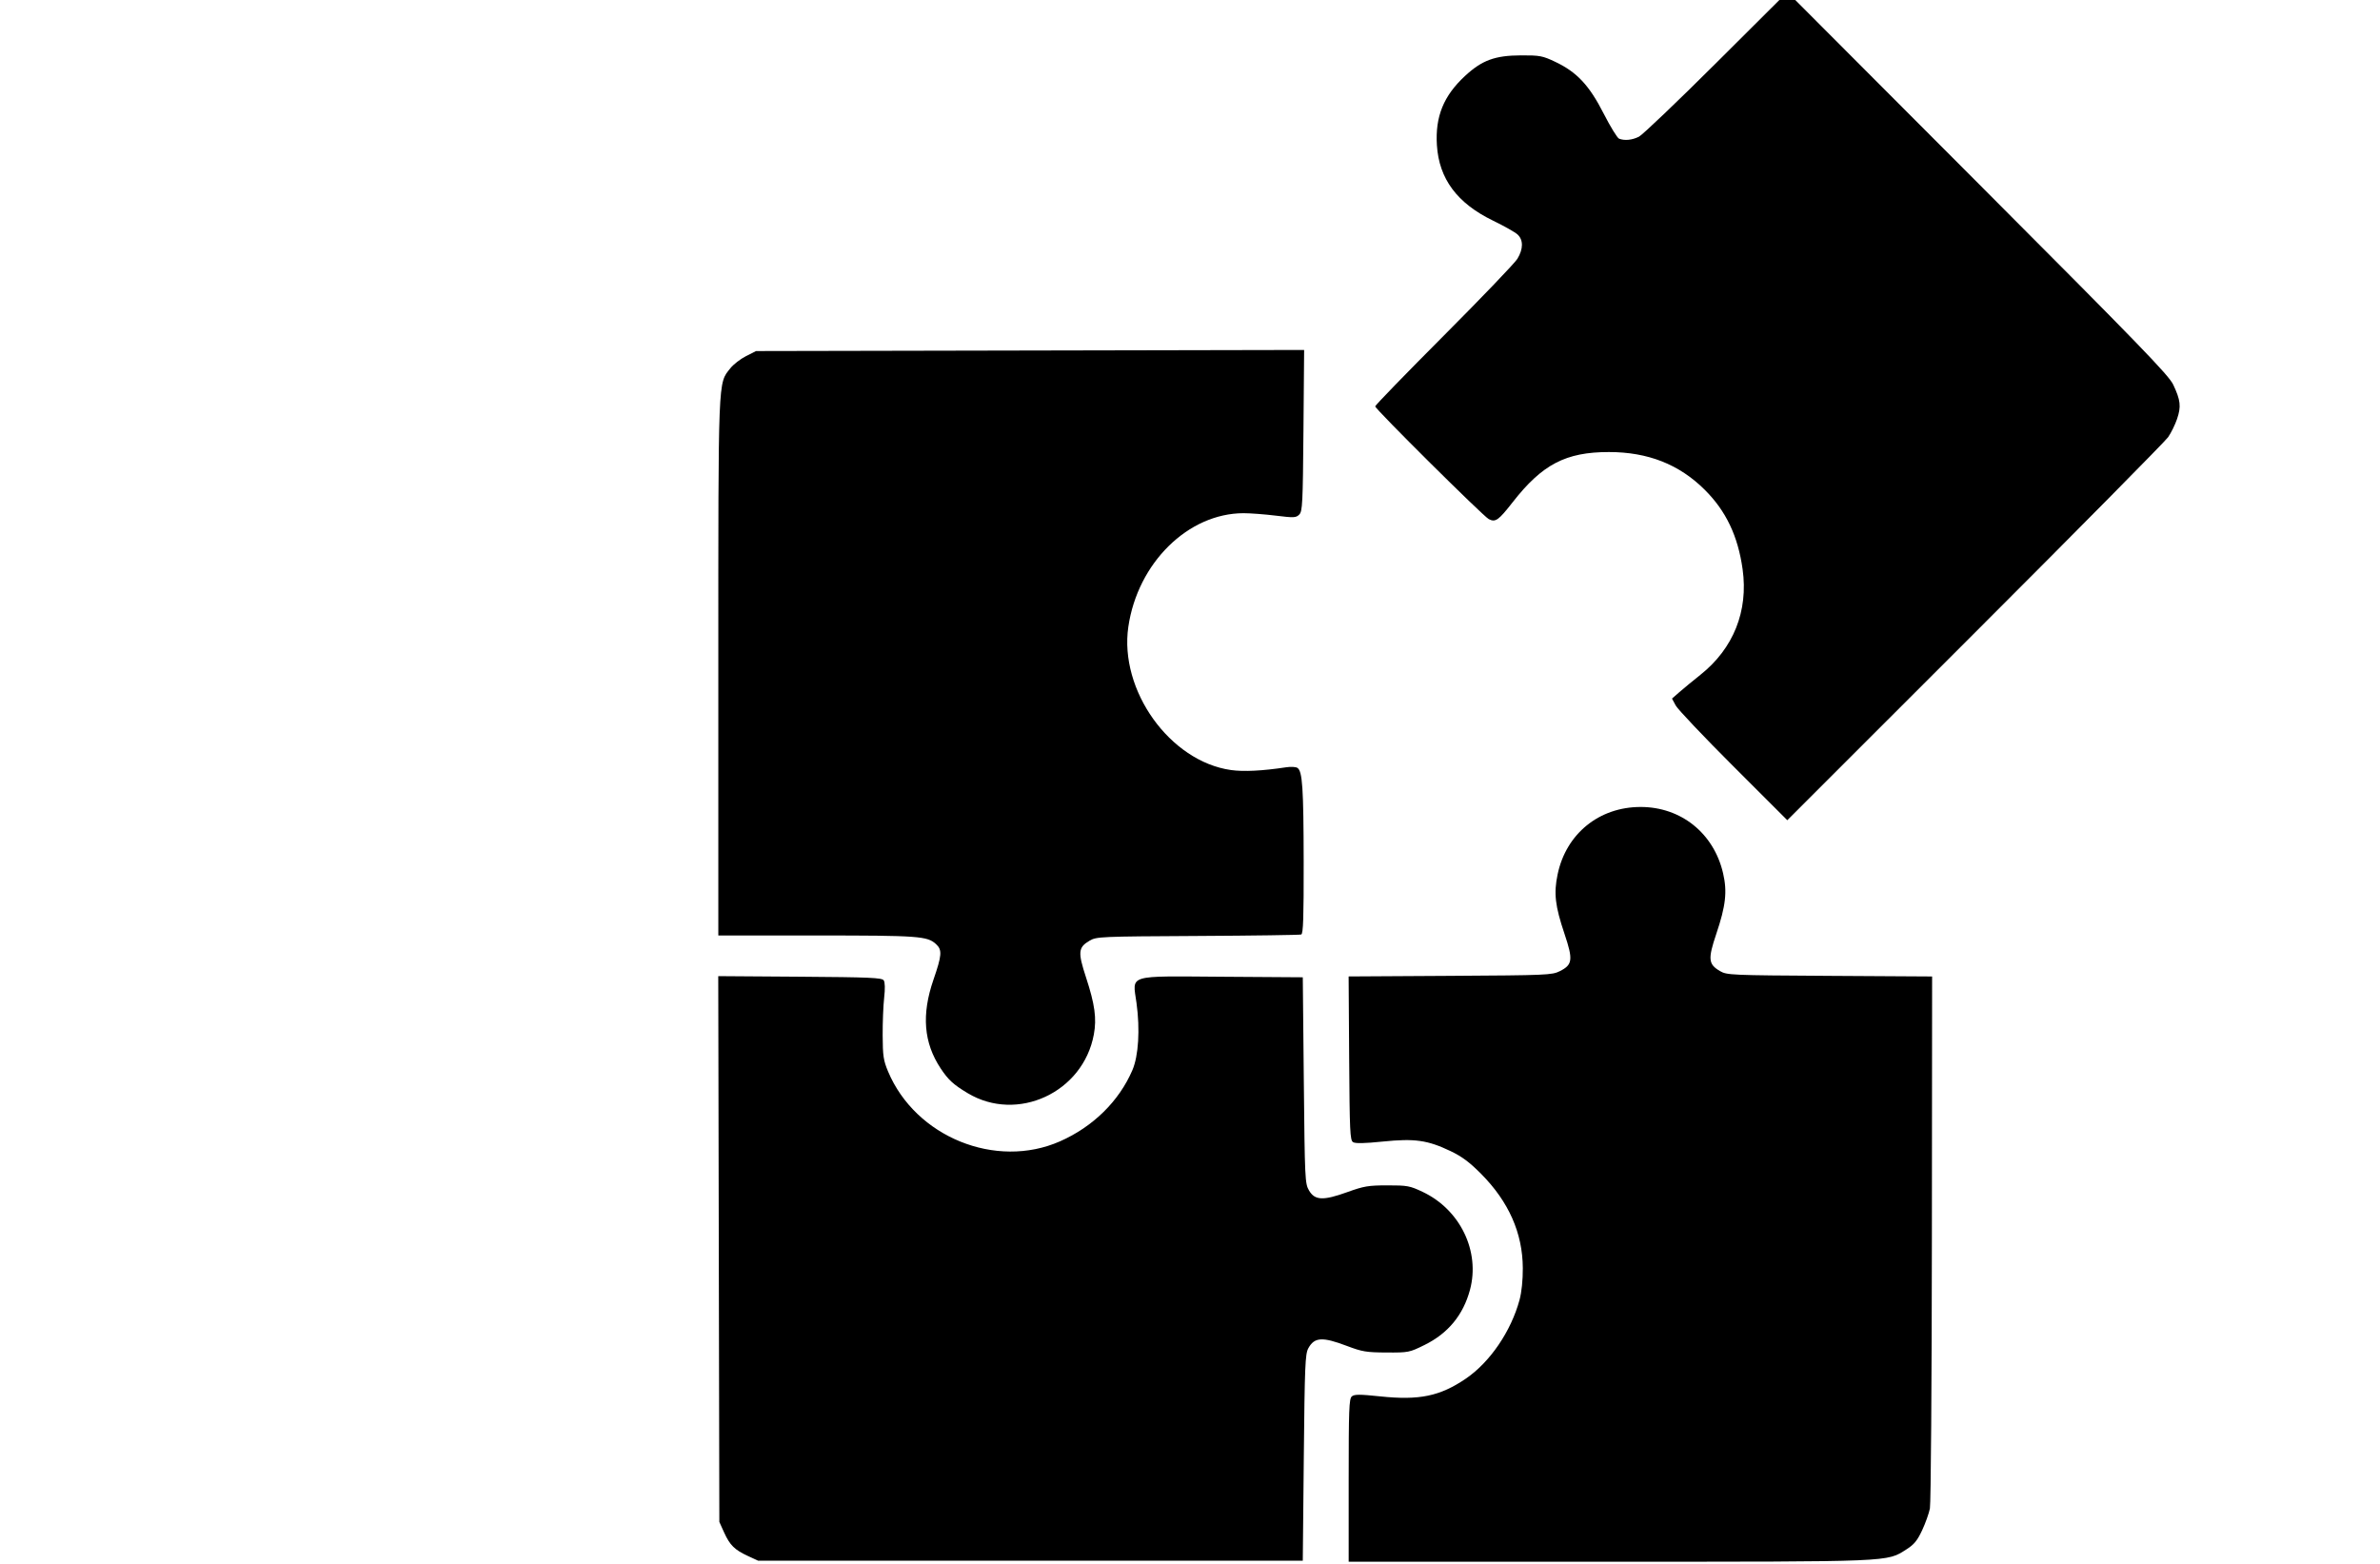 <?xml version="1.0" encoding="UTF-8" standalone="no"?>
<!-- Created with Inkscape (http://www.inkscape.org/) -->

<svg
   xmlns:dc="http://purl.org/dc/elements/1.1/"
   xmlns:cc="http://creativecommons.org/ns#"
   xmlns:rdf="http://www.w3.org/1999/02/22-rdf-syntax-ns#"
   xmlns:svg="http://www.w3.org/2000/svg"
   xmlns="http://www.w3.org/2000/svg"
   xmlns:sodipodi="http://sodipodi.sourceforge.net/DTD/sodipodi-0.dtd"
   xmlns:inkscape="http://www.inkscape.org/namespaces/inkscape"
   version="1.1"
   id="svg2"
   width="35"
   height="23"
   viewBox="0 0 35 23"
   sodipodi:docname="jigsaw.svg"
   inkscape:version="0.92.4 (5da689c313, 2019-01-14)">
  <defs
     id="defs6">
    <clipPath
       clipPathUnits="userSpaceOnUse"
       id="clipPath821">
      <rect
         style="opacity:0.572;fill:#c83737;fill-opacity:1;stroke:none;stroke-width:1.2;stroke-miterlimit:4;stroke-dasharray:none;stroke-opacity:1"
         id="rect823"
         width="486.457"
         height="400.453"
         x="-390.096"
         y="-1210.235"
         transform="rotate(44.14)" />
    </clipPath>
    <clipPath
       clipPathUnits="userSpaceOnUse"
       id="clipPath846">
      <rect
         style="opacity:0.572;fill:#c83737;fill-opacity:1;stroke:none;stroke-width:2.456;stroke-miterlimit:4;stroke-dasharray:none;stroke-opacity:1"
         id="rect848"
         width="992.146"
         height="822.77"
         x="-800.323"
         y="-855.03"
         transform="matrix(0.662,0.75,-0.929,0.369,0,0)" />
    </clipPath>
    <clipPath
       clipPathUnits="userSpaceOnUse"
       id="clipPath821-4">
      <rect
         style="opacity:0.572;fill:#c83737;fill-opacity:1;stroke:none;stroke-width:1.2;stroke-miterlimit:4;stroke-dasharray:none;stroke-opacity:1"
         id="rect823-2"
         width="486.457"
         height="400.453"
         x="-390.096"
         y="-1210.235"
         transform="rotate(44.14)" />
    </clipPath>
    <clipPath
       clipPathUnits="userSpaceOnUse"
       id="clipPath846-7">
      <rect
         style="opacity:0.572;fill:#c83737;fill-opacity:1;stroke:none;stroke-width:2.456;stroke-miterlimit:4;stroke-dasharray:none;stroke-opacity:1"
         id="rect848-4"
         width="992.146"
         height="822.77"
         x="-800.323"
         y="-855.03"
         transform="matrix(0.662,0.75,-0.929,0.369,0,0)" />
    </clipPath>
  </defs>
  <sodipodi:namedview
     pagecolor="#ffffff"
     bordercolor="#666666"
     borderopacity="1"
     objecttolerance="10"
     gridtolerance="10"
     guidetolerance="10"
     inkscape:pageopacity="0"
     inkscape:pageshadow="2"
     inkscape:window-width="1600"
     inkscape:window-height="837"
     id="namedview4"
     showgrid="false"
     inkscape:zoom="14.481547"
     inkscape:cx="2.1234284"
     inkscape:cy="7.2067339"
     inkscape:window-x="-8"
     inkscape:window-y="-8"
     inkscape:window-maximized="1"
     inkscape:current-layer="svg2" />
  <g
     transform="matrix(0.03,0,0,0.03,-20.79,31.718)"
     id="g877-4">
    <path
       transform="translate(963.039,-87.567)"
       clip-path="url(#clipPath821-4)"
       inkscape:connector-curvature="0"
       id="path817-5-3"
       d="m 797.175,-764.382 c -0.966,2.854 -2.948,6.899 -4.405,8.989 -1.457,2.09 -44.057,45.198 -94.668,95.795 l -92.02,91.995 -26.445,-26.431 c -14.545,-14.537 -27.258,-27.952 -28.253,-29.812 l -1.808,-3.381 3.632,-3.183 c 1.998,-1.751 6.62,-5.557 10.271,-8.459 16.216,-12.886 23.572,-31.27 20.707,-51.748 -2.282,-16.313 -8.133,-28.594 -18.571,-38.982 -12.523,-12.463 -27.84,-18.494 -46.971,-18.494 -21.143,0 -32.656,6.007 -47.192,24.621 -6.948,8.898 -8.42,9.936 -11.699,8.256 -2.706,-1.386 -55.678,-53.972 -55.678,-55.272 0,-0.519 15.174,-16.164 33.72,-34.767 18.546,-18.602 34.744,-35.513 35.995,-37.58 2.94,-4.856 2.953,-9.305 0.035,-11.948 -1.238,-1.121 -6.62,-4.156 -11.961,-6.744 -17.615,-8.536 -26.506,-20.486 -27.537,-37.012 -0.873,-13.996 3.269,-24.192 13.783,-33.927 8.343,-7.724 14.666,-10.047 27.465,-10.093 9.215,-0.033 10.531,0.216 16.759,3.166 10.595,5.019 16.667,11.502 23.711,25.319 3.295,6.463 6.711,12.027 7.592,12.365 2.745,1.053 6.408,0.68 9.738,-0.993 1.76,-0.884 18.846,-17.196 37.967,-36.248 l 34.767,-34.64 93.292,93.498 c 79.633,79.808 93.672,94.303 95.884,98.998 3.574,7.584 3.925,10.693 1.887,16.711 z m -147.179,562.18 c -0.474,2.415 -2.198,7.246 -3.83,10.734 -2.348,5.016 -3.944,6.961 -7.636,9.303 -9.856,6.251 -5.551,6.072 -145.899,6.072 H 365.077 v -39.878 c 0,-34.87 0.195,-40.04 1.557,-41.169 1.272,-1.056 3.814,-1.055 13.91,0.004 19.181,2.012 29.289,-0.082 41.942,-8.688 11.836,-8.051 22.18,-23.213 26.348,-38.621 1.034,-3.824 1.64,-9.74 1.603,-15.649 -0.108,-17.146 -6.891,-32.463 -20.42,-46.114 -5.668,-5.718 -9.424,-8.518 -15,-11.18 -11.28,-5.385 -17.567,-6.273 -33.161,-4.683 -9.04,0.922 -13.502,1.011 -14.641,0.293 -1.465,-0.924 -1.665,-5.254 -1.899,-41.13 l -0.261,-40.098 49.761,-0.294 c 47.442,-0.28 49.947,-0.387 53.756,-2.294 6.275,-3.141 6.582,-5.573 2.309,-18.281 -4.618,-13.735 -5.327,-19.841 -3.385,-29.152 4.155,-19.926 20.328,-33.067 40.7,-33.067 19.823,0 35.872,12.903 40.415,32.492 2.094,9.028 1.32,15.939 -3.328,29.727 -4.163,12.347 -3.913,14.872 1.8,18.228 3.379,1.985 5.151,2.063 53.745,2.354 l 50.25,0.301 -0.11,128.199 c -0.06,70.509 -0.498,130.175 -0.972,132.59 z m -225.464,-107.142 c -3.314,12.307 -10.722,21.297 -22.235,26.985 -7.459,3.685 -7.862,3.765 -18.672,3.709 -9.919,-0.051 -11.911,-0.383 -19.49,-3.25 -11.99,-4.536 -15.85,-4.295 -18.846,1.178 -1.533,2.8 -1.765,8.428 -2.213,53.629 l -0.5,50.5 h -133.5 -133.5 l -4.988,-2.299 c -6.531,-3.01 -8.86,-5.313 -11.682,-11.55 l -2.331,-5.152 -0.268,-133.783 -0.268,-133.783 40.055,0.283 c 34.273,0.242 40.2,0.499 41.063,1.783 0.634,0.944 0.713,4.096 0.213,8.5 -0.437,3.85 -0.769,12.175 -0.736,18.5 0.051,10.037 0.388,12.285 2.648,17.672 13.47,32.105 52.875,48.115 84.293,34.246 16.194,-7.148 28.964,-19.714 35.486,-34.918 2.999,-6.992 3.785,-19.898 2.004,-32.92 -1.941,-14.186 -5.326,-13.161 42.386,-12.842 l 39.125,0.262 0.5,50.5 c 0.481,48.617 0.576,50.63 2.549,54 2.87,4.902 6.927,5.08 18.762,0.821 8.186,-2.946 10.336,-3.308 19.689,-3.314 9.752,-0.01 10.983,0.221 17.274,3.201 18.397,8.714 28.264,29.163 23.181,48.041 z m -82.705,-174.232 c -0.688,0.25 -23.525,0.573 -50.75,0.719 -47.873,0.256 -49.615,0.332 -52.995,2.317 -5.601,3.29 -5.822,5.589 -1.738,18.066 4.321,13.202 5.26,20.075 3.813,27.922 -5.238,28.422 -37.489,43.4 -61.885,28.739 -7,-4.207 -9.475,-6.48 -13.233,-12.153 -8.295,-12.524 -9.409,-26.337 -3.502,-43.444 4.141,-11.993 4.334,-14.602 1.29,-17.414 -4.292,-3.965 -8.321,-4.259 -58.5,-4.265 l -48.25,-0.01 v -131.29 c 0,-143.863 -0.192,-139.052 5.844,-146.71 1.517,-1.925 4.985,-4.625 7.707,-6 l 4.949,-2.5 134.331,-0.268 134.331,-0.268 -0.331,39.483 c -0.301,35.872 -0.489,39.642 -2.066,41.217 -1.582,1.581 -2.594,1.628 -11.5,0.525 -5.371,-0.665 -12.483,-1.204 -15.805,-1.199 -27.187,0.043 -51.9,24.412 -56.473,55.683 -4.557,31.162 20.414,66.014 50.319,70.232 6.234,0.879 15.348,0.42 27.193,-1.37 2.2,-0.333 4.627,-0.185 5.393,0.328 2.443,1.635 2.986,9.817 3.047,45.919 0.046,27.36 -0.221,35.383 -1.19,35.736 z"
       style="fill:#000000" />
    <path
       transform="translate(989.039,-115.567)"
       clip-path="url(#clipPath846-7)"
       inkscape:connector-curvature="0"
       id="path817-0-0"
       d="m 797.175,-764.382 c -0.966,2.854 -2.948,6.899 -4.405,8.989 -1.457,2.09 -44.057,45.198 -94.668,95.795 l -92.02,91.995 -26.445,-26.431 c -14.545,-14.537 -27.258,-27.952 -28.253,-29.812 l -1.808,-3.381 3.632,-3.183 c 1.998,-1.751 6.62,-5.557 10.271,-8.459 16.216,-12.886 23.572,-31.27 20.707,-51.748 -2.282,-16.313 -8.133,-28.594 -18.571,-38.982 -12.523,-12.463 -27.84,-18.494 -46.971,-18.494 -21.143,0 -32.656,6.007 -47.192,24.621 -6.948,8.898 -8.42,9.936 -11.699,8.256 -2.706,-1.386 -55.678,-53.972 -55.678,-55.272 0,-0.519 15.174,-16.164 33.72,-34.767 18.546,-18.602 34.744,-35.513 35.995,-37.58 2.94,-4.856 2.953,-9.305 0.035,-11.948 -1.238,-1.121 -6.62,-4.156 -11.961,-6.744 -17.615,-8.536 -26.506,-20.486 -27.537,-37.012 -0.873,-13.996 3.269,-24.192 13.783,-33.927 8.343,-7.724 14.666,-10.047 27.465,-10.093 9.215,-0.033 10.531,0.216 16.759,3.166 10.595,5.019 16.667,11.502 23.711,25.319 3.295,6.463 6.711,12.027 7.592,12.365 2.745,1.053 6.408,0.68 9.738,-0.993 1.76,-0.884 18.846,-17.196 37.967,-36.248 l 34.767,-34.64 93.292,93.498 c 79.633,79.808 93.672,94.303 95.884,98.998 3.574,7.584 3.925,10.693 1.887,16.711 z m -147.179,562.18 c -0.474,2.415 -2.198,7.246 -3.83,10.734 -2.348,5.016 -3.944,6.961 -7.636,9.303 -9.856,6.251 -5.551,6.072 -145.899,6.072 H 365.077 v -39.878 c 0,-34.87 0.195,-40.04 1.557,-41.169 1.272,-1.056 3.814,-1.055 13.91,0.004 19.181,2.012 29.289,-0.082 41.942,-8.688 11.836,-8.051 22.18,-23.213 26.348,-38.621 1.034,-3.824 1.64,-9.74 1.603,-15.649 -0.108,-17.146 -6.891,-32.463 -20.42,-46.114 -5.668,-5.718 -9.424,-8.518 -15,-11.18 -11.28,-5.385 -17.567,-6.273 -33.161,-4.683 -9.04,0.922 -13.502,1.011 -14.641,0.293 -1.465,-0.924 -1.665,-5.254 -1.899,-41.13 l -0.261,-40.098 49.761,-0.294 c 47.442,-0.28 49.947,-0.387 53.756,-2.294 6.275,-3.141 6.582,-5.573 2.309,-18.281 -4.618,-13.735 -5.327,-19.841 -3.385,-29.152 4.155,-19.926 20.328,-33.067 40.7,-33.067 19.823,0 35.872,12.903 40.415,32.492 2.094,9.028 1.32,15.939 -3.328,29.727 -4.163,12.347 -3.913,14.872 1.8,18.228 3.379,1.985 5.151,2.063 53.745,2.354 l 50.25,0.301 -0.11,128.199 c -0.06,70.509 -0.498,130.175 -0.972,132.59 z m -225.464,-107.142 c -3.314,12.307 -10.722,21.297 -22.235,26.985 -7.459,3.685 -7.862,3.765 -18.672,3.709 -9.919,-0.051 -11.911,-0.383 -19.49,-3.25 -11.99,-4.536 -15.85,-4.295 -18.846,1.178 -1.533,2.8 -1.765,8.428 -2.213,53.629 l -0.5,50.5 h -133.5 -133.5 l -4.988,-2.299 c -6.531,-3.01 -8.86,-5.313 -11.682,-11.55 l -2.331,-5.152 -0.268,-133.783 -0.268,-133.783 40.055,0.283 c 34.273,0.242 40.2,0.499 41.063,1.783 0.634,0.944 0.713,4.096 0.213,8.5 -0.437,3.85 -0.769,12.175 -0.736,18.5 0.051,10.037 0.388,12.285 2.648,17.672 13.47,32.105 52.875,48.115 84.293,34.246 16.194,-7.148 28.964,-19.714 35.486,-34.918 2.999,-6.992 3.785,-19.898 2.004,-32.92 -1.941,-14.186 -5.326,-13.161 42.386,-12.842 l 39.125,0.262 0.5,50.5 c 0.481,48.617 0.576,50.63 2.549,54 2.87,4.902 6.927,5.08 18.762,0.821 8.186,-2.946 10.336,-3.308 19.689,-3.314 9.752,-0.01 10.983,0.221 17.274,3.201 18.397,8.714 28.264,29.163 23.181,48.041 z m -82.705,-174.232 c -0.688,0.25 -23.525,0.573 -50.75,0.719 -47.873,0.256 -49.615,0.332 -52.995,2.317 -5.601,3.29 -5.822,5.589 -1.738,18.066 4.321,13.202 5.26,20.075 3.813,27.922 -5.238,28.422 -37.489,43.4 -61.885,28.739 -7,-4.207 -9.475,-6.48 -13.233,-12.153 -8.295,-12.524 -9.409,-26.337 -3.502,-43.444 4.141,-11.993 4.334,-14.602 1.29,-17.414 -4.292,-3.965 -8.321,-4.259 -58.5,-4.265 l -48.25,-0.01 v -131.29 c 0,-143.863 -0.192,-139.052 5.844,-146.71 1.517,-1.925 4.985,-4.625 7.707,-6 l 4.949,-2.5 134.331,-0.268 134.331,-0.268 -0.331,39.483 c -0.301,35.872 -0.489,39.642 -2.066,41.217 -1.582,1.581 -2.594,1.628 -11.5,0.525 -5.371,-0.665 -12.483,-1.204 -15.805,-1.199 -27.187,0.043 -51.9,24.412 -56.473,55.683 -4.557,31.162 20.414,66.014 50.319,70.232 6.234,0.879 15.348,0.42 27.193,-1.37 2.2,-0.333 4.627,-0.185 5.393,0.328 2.443,1.635 2.986,9.817 3.047,45.919 0.046,27.36 -0.221,35.383 -1.19,35.736 z"
       style="fill:#000000" />
  </g>
</svg>
